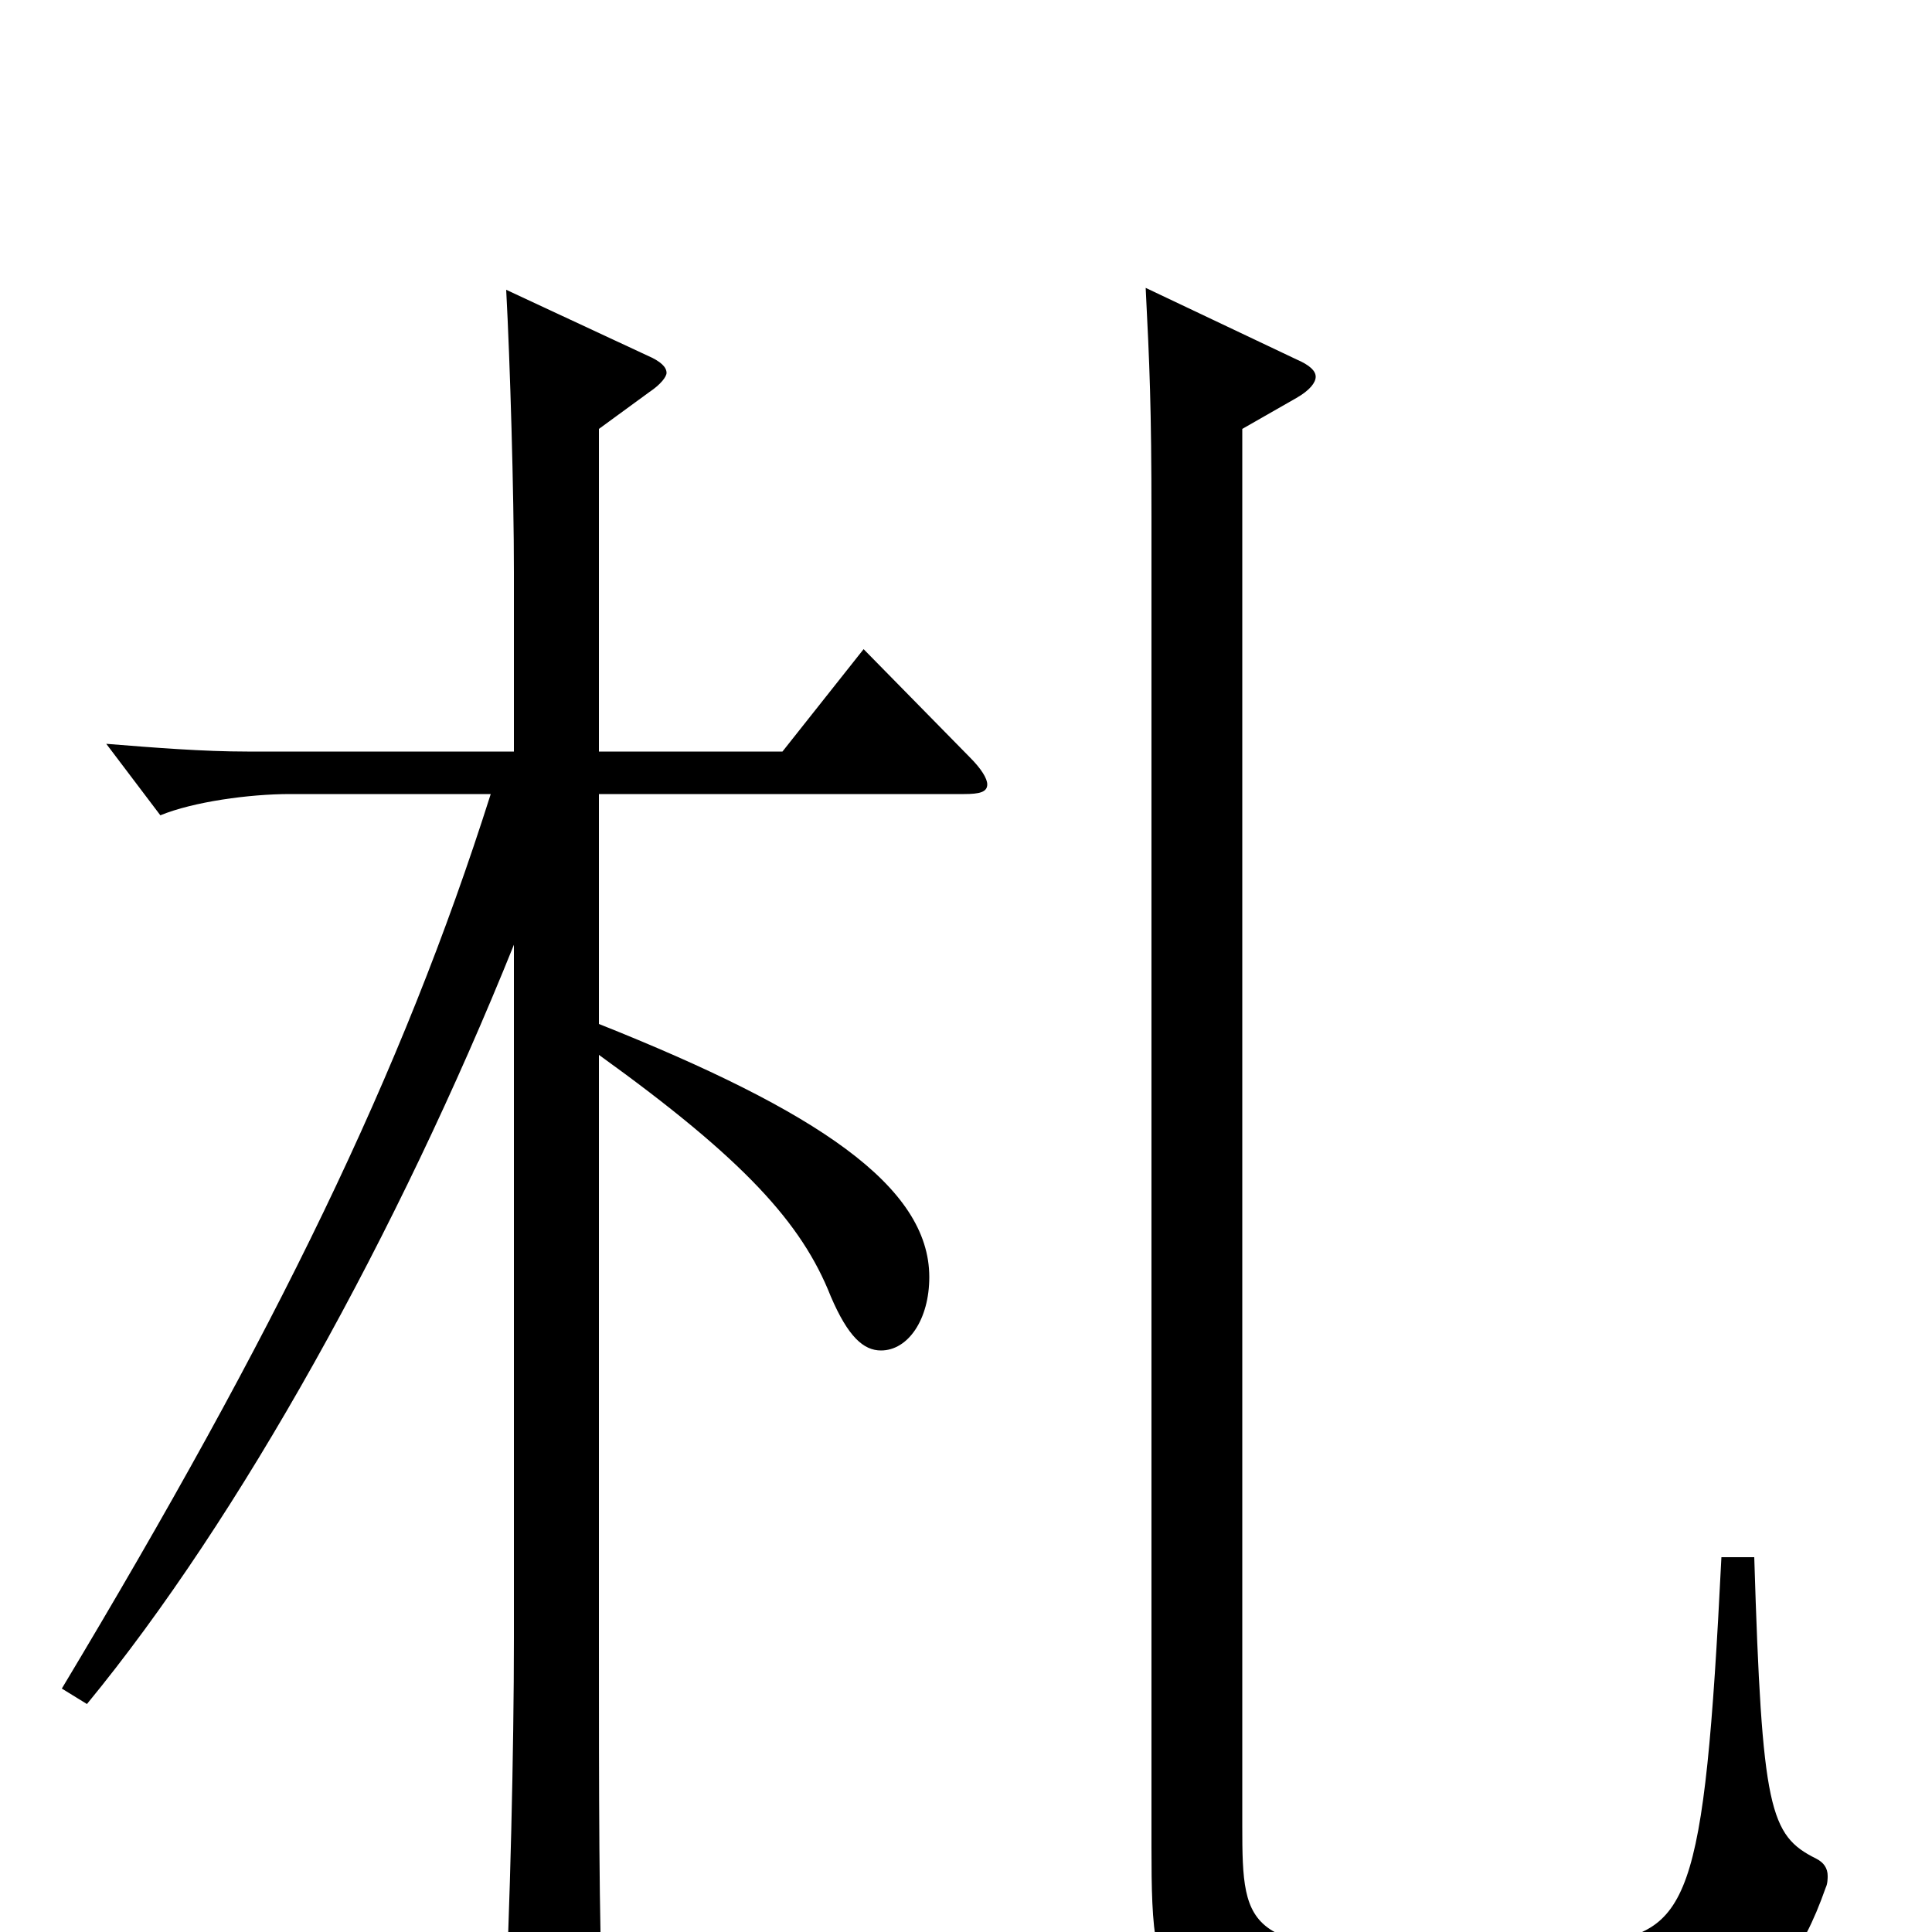 <svg xmlns="http://www.w3.org/2000/svg" viewBox="0 -1000 1000 1000">
	<path fill="#000000" d="M891 -194C882 -13 874 0 824 6C806 8 779 10 751 10C645 10 643 1 643 -55V-778L671 -794C678 -798 681 -802 681 -805C681 -808 678 -811 671 -814L593 -851C595 -811 596 -790 596 -732V-44C596 42 600 54 746 54C885 54 920 48 945 -23C946 -25 946 -28 946 -29C946 -33 944 -36 940 -38C916 -50 912 -63 908 -194ZM447 -664L405 -611H310V-778L336 -797C342 -801 345 -805 345 -807C345 -810 342 -813 335 -816L262 -850C264 -813 266 -745 266 -704V-611H128C105 -611 80 -613 55 -615L83 -578C100 -585 129 -589 150 -589H254C208 -444 143 -311 32 -126L45 -118C124 -214 206 -362 266 -511V-152C266 -95 264 -10 261 48V62C261 75 263 80 269 80C274 80 281 78 290 74C308 66 312 63 312 47V40C310 -5 310 -74 310 -150V-454C385 -400 415 -367 430 -329C439 -308 447 -301 456 -301C470 -301 481 -317 481 -339C481 -386 423 -425 310 -470V-589H499C507 -589 511 -590 511 -594C511 -597 508 -602 502 -608Z"/>
</svg>